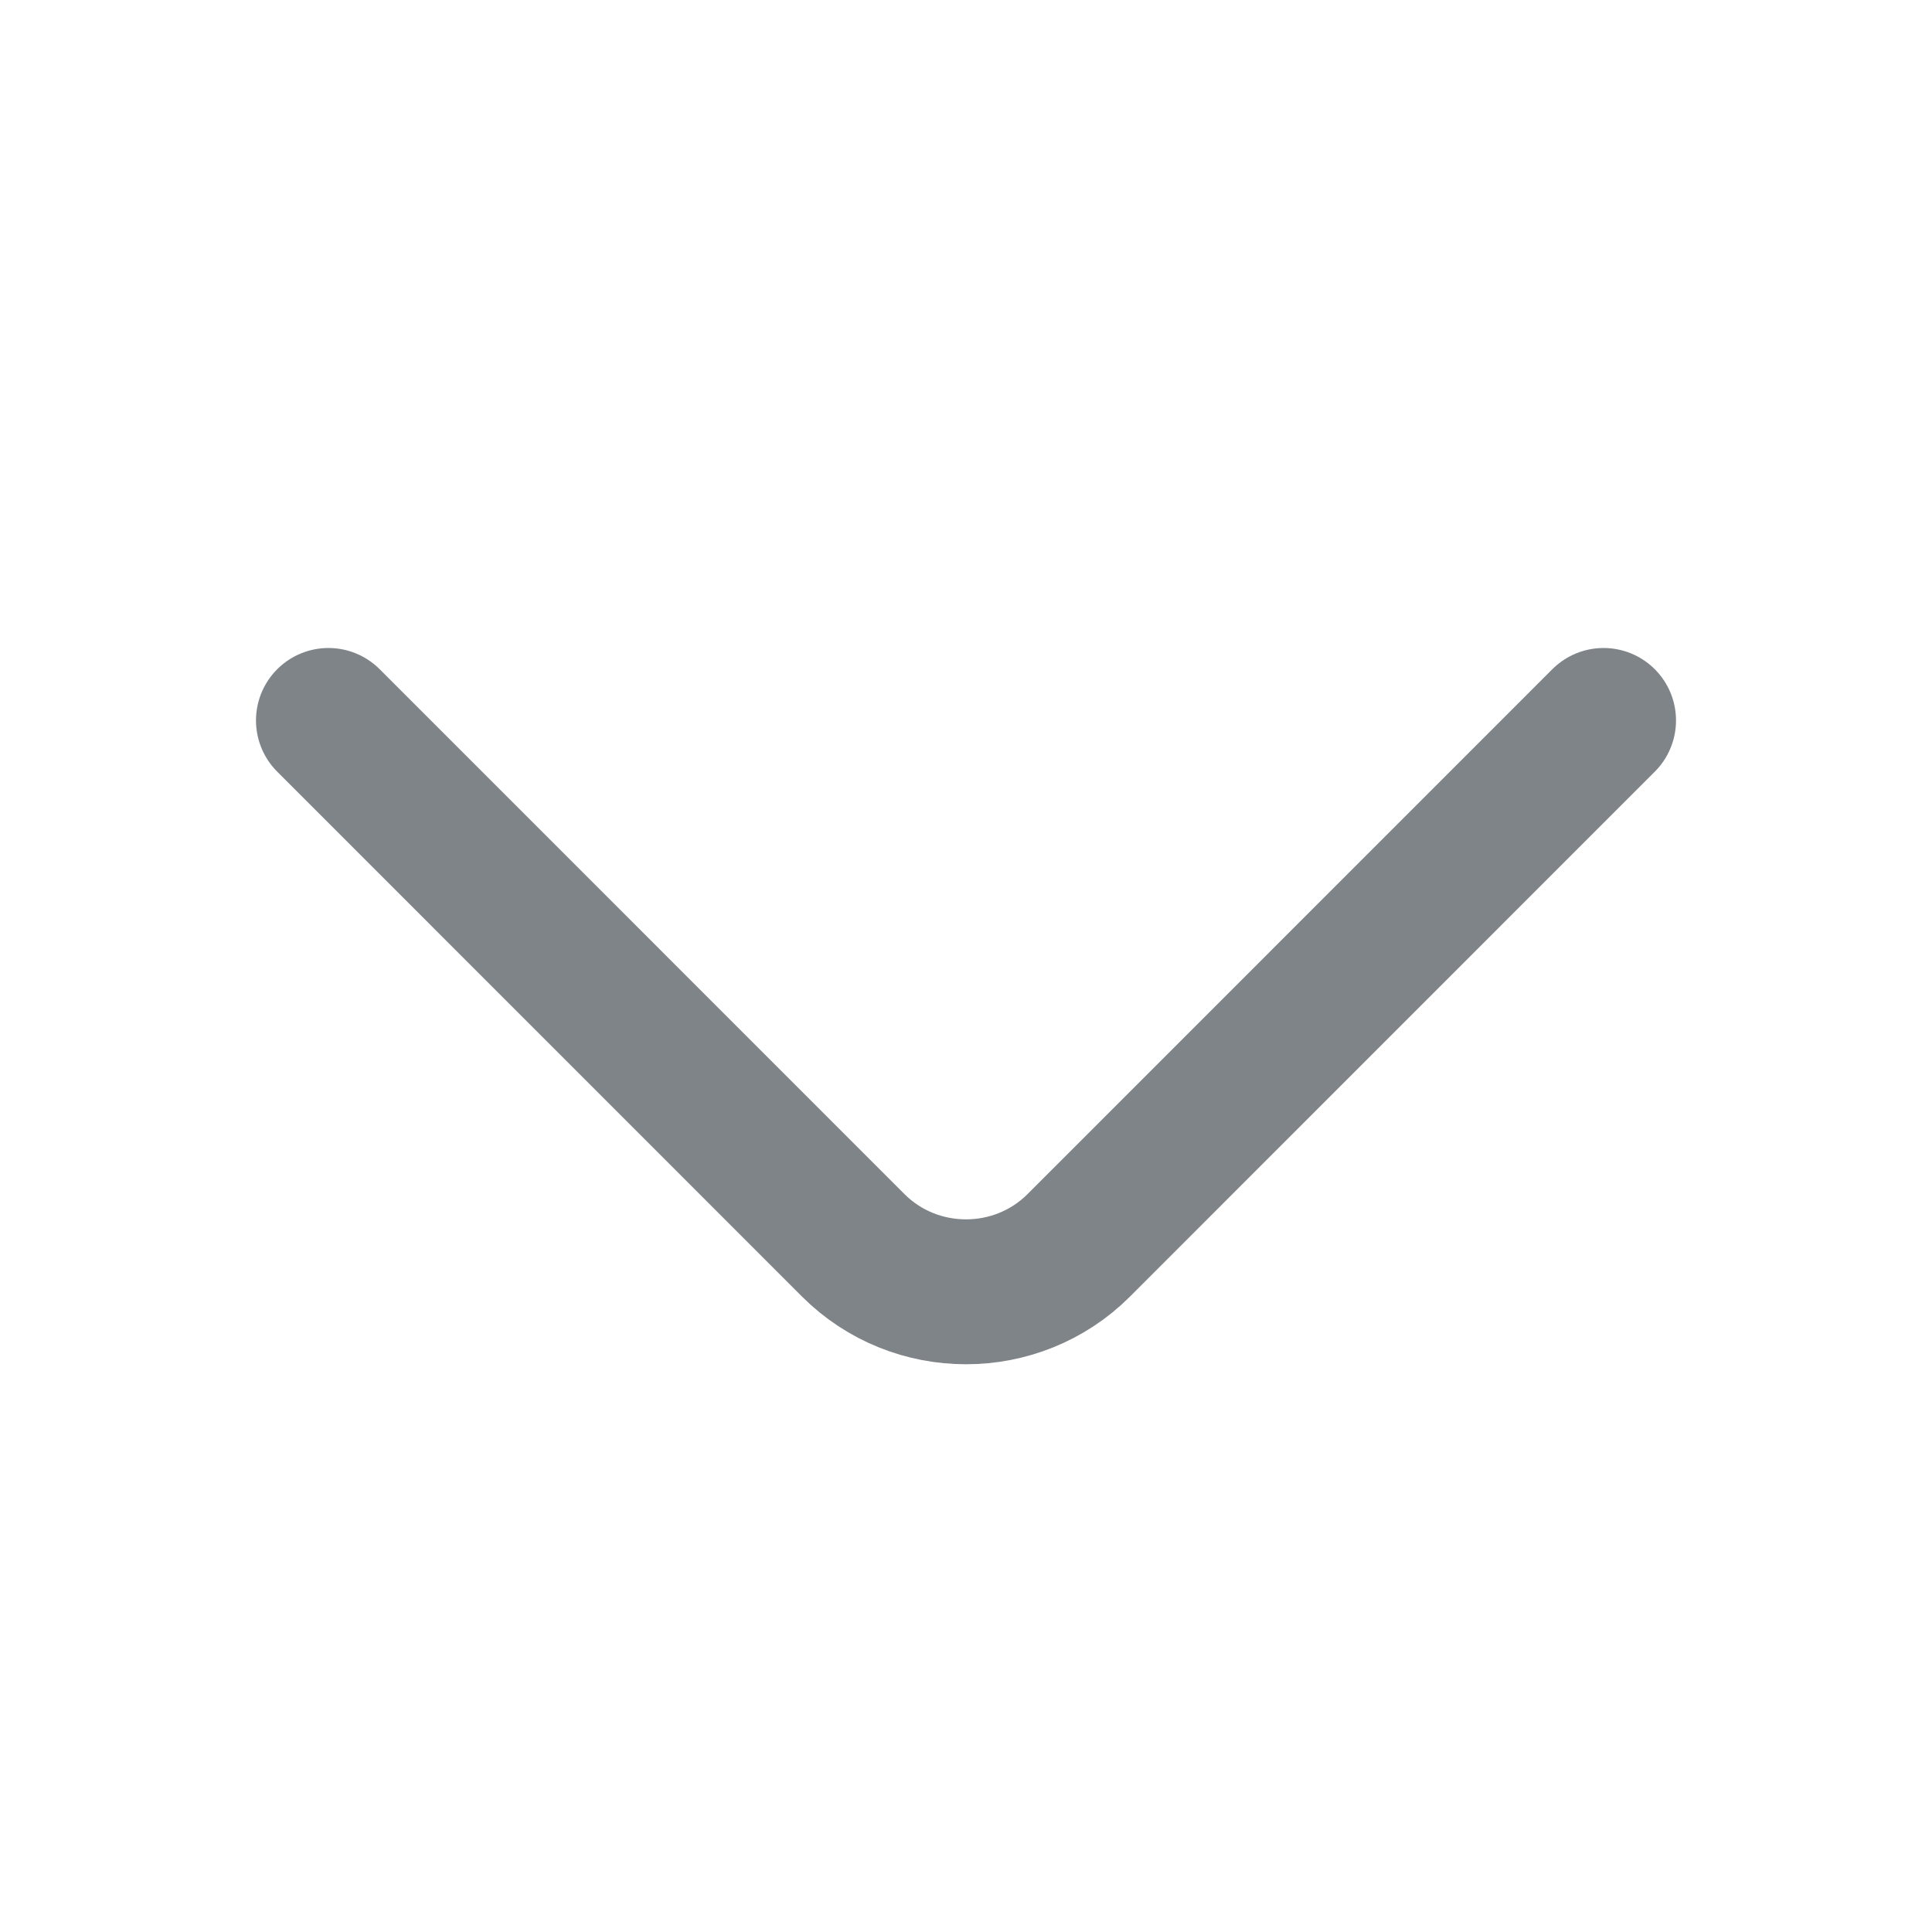 <svg width="20" height="20" viewBox="0 0 20 20" fill="none" xmlns="http://www.w3.org/2000/svg">
<path d="M16.6 7.458L11.167 12.892C10.525 13.533 9.475 13.533 8.833 12.892L3.4 7.458" stroke="#7F8489" stroke-width="1.5" stroke-miterlimit="10" stroke-linecap="round" stroke-linejoin="round"/>
</svg>
